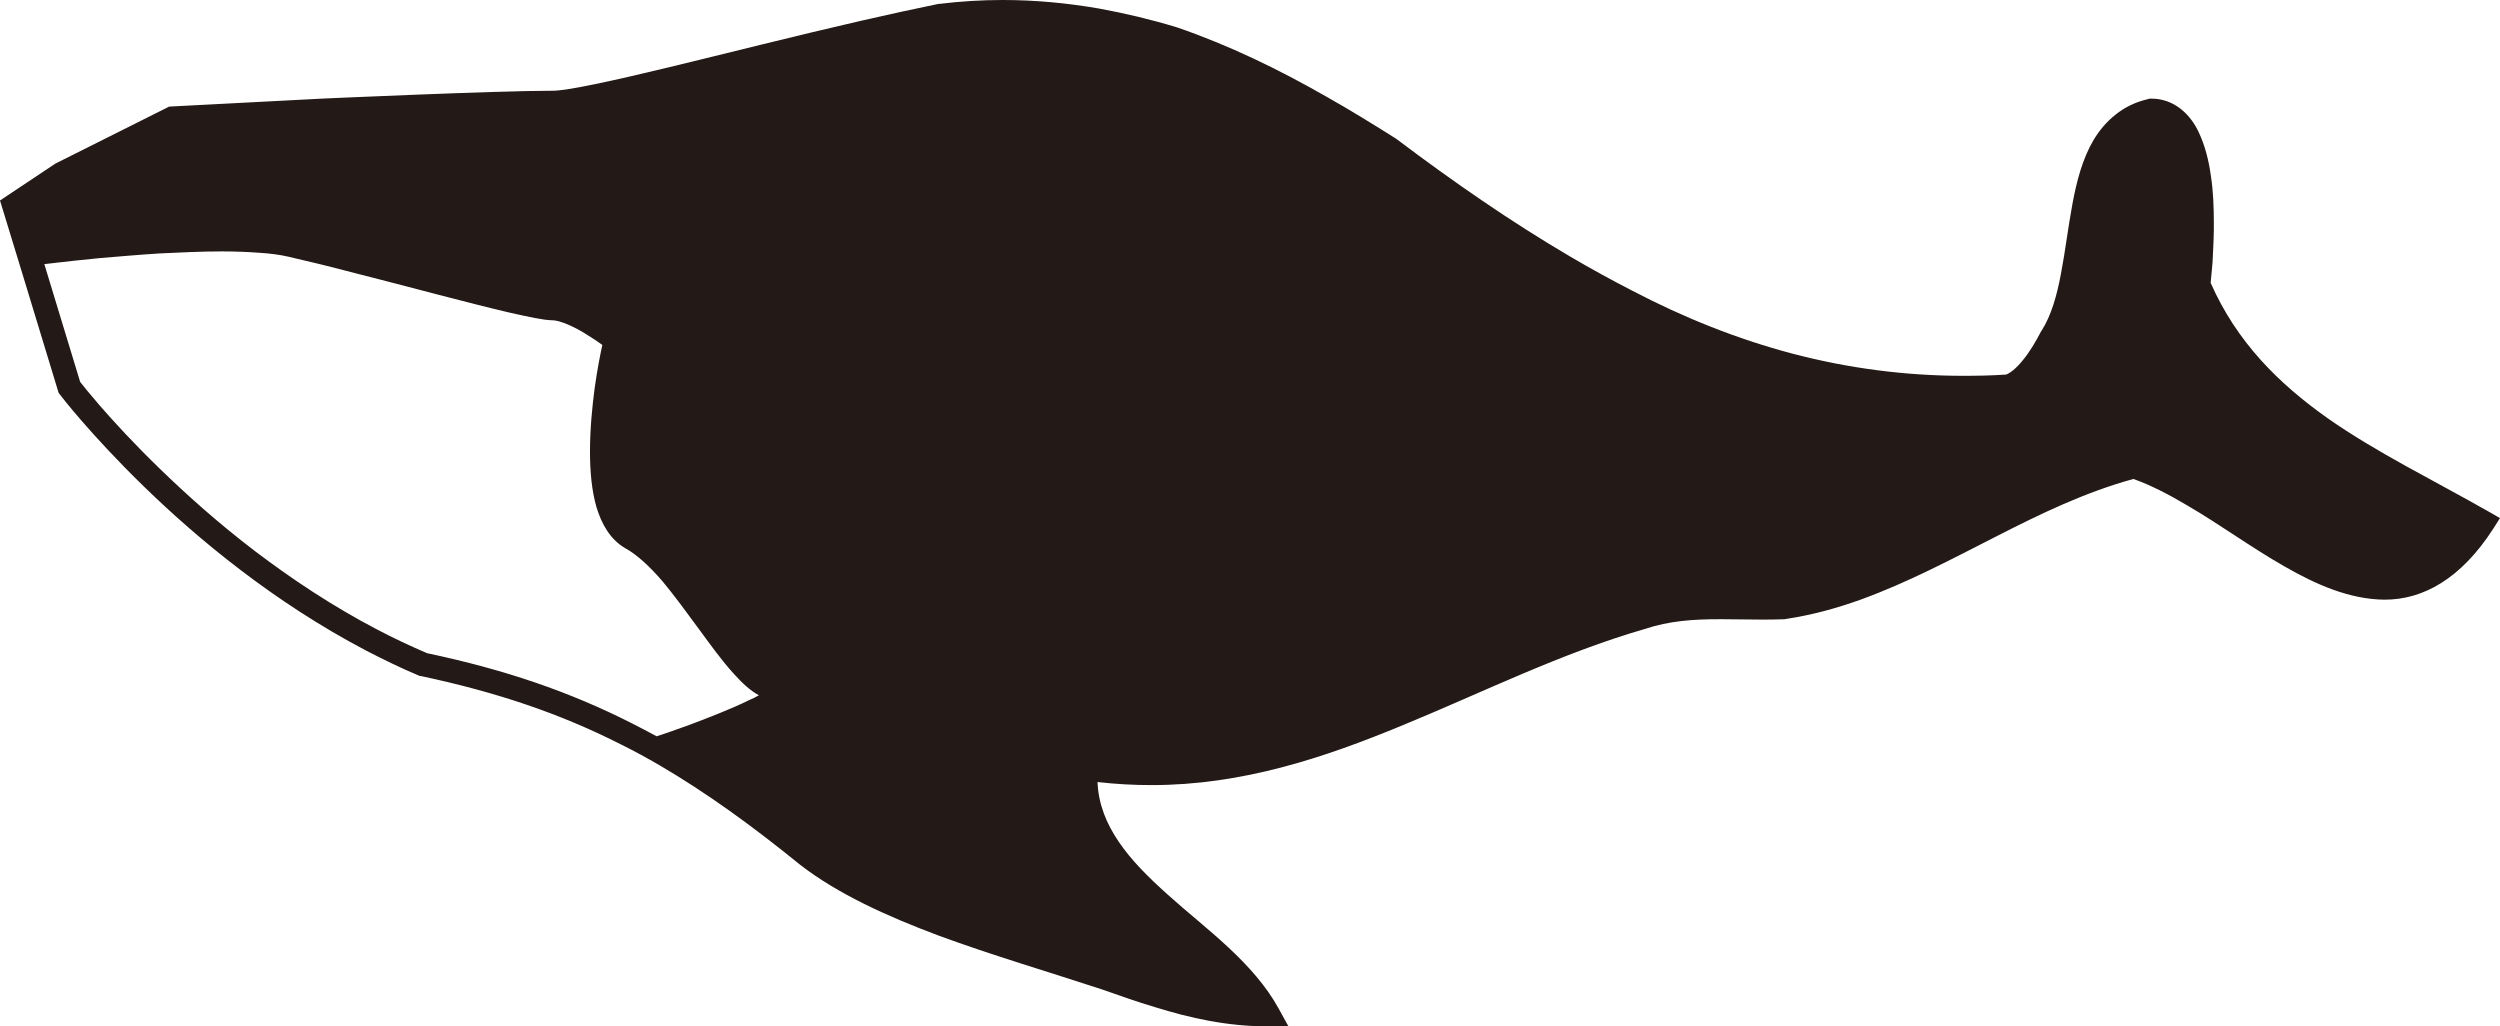<?xml version="1.0" encoding="utf-8"?>
<!-- Generator: Adobe Illustrator 21.0.0, SVG Export Plug-In . SVG Version: 6.00 Build 0)  -->
<svg version="1.1" id="Layer_1" xmlns="http://www.w3.org/2000/svg" xmlns:xlink="http://www.w3.org/1999/xlink" x="0px" y="0px"
	 viewBox="0 0 132.181 54.269" style="enable-background:new 0 0 132.181 54.269;" xml:space="preserve">
<style type="text/css">
	.st0{fill:#231916;}
</style>
<path class="st0" d="M131.603,27.062c-2.948-1.678-5.94-3.132-8.534-4.948c-2.582-1.828-4.8-4.014-6.186-7.158
	c0.016-0.218,0.054-0.588,0.098-1.068c0.022-0.496,0.06-1.086,0.07-1.738v-0.338c0-0.804-0.026-1.658-0.152-2.484
	c-0.11-0.824-0.312-1.624-0.634-2.308c-0.442-0.972-1.31-1.806-2.516-1.806h-0.034c-0.026,0-0.098,0-0.164,0.03
	c-0.682,0.162-1.232,0.444-1.698,0.818c-0.468,0.37-0.85,0.824-1.152,1.324c-0.594,1.002-0.906,2.192-1.13,3.418
	c-0.228,1.22-0.376,2.488-0.6,3.65c-0.218,1.18-0.518,2.23-1.02,3.016l-0.006,0.018l-0.022,0.02c-0.29,0.566-0.638,1.146-1,1.572
	c-0.322,0.4-0.654,0.656-0.856,0.724c-0.766,0.052-1.508,0.066-2.26,0.066c-3.092,0-6.106-0.404-9.026-1.17
	c-2.916-0.77-5.75-1.9-8.502-3.342c-1.086-0.558-2.162-1.15-3.22-1.77c-3.178-1.864-6.23-3.984-9.184-6.21l-0.028-0.016
	l-0.016-0.018c-1.228-0.774-2.452-1.532-3.712-2.24c-2.506-1.432-5.116-2.706-7.884-3.656c-1.382-0.42-2.748-0.746-4.134-0.998
	C56.425,0.16,54.721,0,53.016,0c-1.118,0-2.238,0.07-3.362,0.206h-0.028H49.62c-1.294,0.266-2.658,0.564-4.066,0.886
	c-1.732,0.4-3.528,0.83-5.264,1.258c-1.726,0.424-3.396,0.838-4.904,1.202c-2.97,0.72-5.394,1.246-6.164,1.246H29.2
	c-2.976,0-12.158,0.416-12.17,0.416L8.944,5.636L2.932,8.648L0,10.6l1.126,3.684l1.976,6.494l0.066,0.08
	c0.016,0.032,1.626,2.128,4.444,4.868c2.812,2.74,6.858,6.11,11.76,8.68c0.902,0.464,1.814,0.912,2.768,1.312l0.06,0.022
	l0.062,0.006c4.022,0.856,7.37,1.99,10.542,3.6c0.71,0.35,1.398,0.726,2.086,1.126c2.434,1.426,4.832,3.152,7.426,5.26
	c1.982,1.53,4.57,2.71,7.342,3.746c2.796,1.028,5.788,1.908,8.622,2.84c0.9,0.316,1.83,0.648,2.774,0.928
	c1.872,0.582,3.828,1.022,6.012,1.022h1.058l-0.512-0.93c-0.662-1.214-1.618-2.268-2.66-3.24c-1.042-0.974-2.19-1.876-3.222-2.806
	c-1.01-0.906-1.91-1.8-2.57-2.772c-0.662-0.97-1.082-1.994-1.132-3.172c0.962,0.11,1.922,0.162,2.856,0.162
	c4.772,0,9.086-1.426,13.306-3.176c4.226-1.738,8.344-3.798,12.788-5.082c1.266-0.424,2.55-0.512,3.866-0.512h0.272
	c0.688,0,1.382,0.02,2.086,0.02c0.372,0,0.78-0.006,1.162-0.02l0.066-0.014c1.376-0.208,2.692-0.57,3.958-1.026
	c2.506-0.91,4.822-2.15,7.17-3.344c2.342-1.198,4.69-2.332,7.24-3.032c0.928,0.328,1.894,0.832,2.872,1.414
	c1.682,0.98,3.374,2.218,5.098,3.2c1.726,0.994,3.474,1.746,5.286,1.768c2.054,0.012,4.062-1.104,5.766-3.746l0.36-0.566
	L131.603,27.062L131.603,27.062z M39.624,37.01c-0.896,0.444-2.14,0.926-3.156,1.31c-0.874,0.32-1.568,0.556-1.748,0.61
	c-0.442-0.234-0.878-0.472-1.326-0.694c-3.266-1.658-6.71-2.836-10.812-3.7c-0.9-0.384-1.784-0.802-2.63-1.246
	c-2.37-1.236-4.544-2.688-6.488-4.164c-1.92-1.466-3.598-2.97-4.978-4.308c-1.388-1.342-2.468-2.522-3.206-3.37
	c-0.546-0.632-0.9-1.07-1.042-1.256l-1.894-6.228c-0.16,0.02-0.264,0.032-0.264,0.032l0.264-0.032
	c0.158-0.022,0.37-0.036,0.644-0.074c0.566-0.068,1.376-0.154,2.308-0.246c0.95-0.078,2.016-0.174,3.13-0.244
	c1.092-0.052,2.232-0.108,3.292-0.108c0.694,0,1.37,0.026,1.96,0.07c0.606,0.038,1.14,0.108,1.572,0.21
	c0.928,0.21,2.184,0.516,3.55,0.876c1.37,0.342,2.866,0.744,4.274,1.108c1.42,0.37,2.752,0.71,3.816,0.96
	c1.088,0.244,1.83,0.408,2.31,0.418h0.022c0.372,0,1.174,0.35,1.786,0.746c0.328,0.2,0.628,0.402,0.84,0.558
	c-0.104,0.462-0.268,1.288-0.408,2.29c-0.132,1.004-0.246,2.176-0.246,3.344c0,1.032,0.086,2.05,0.344,2.946
	c0.272,0.89,0.72,1.702,1.522,2.168c0.64,0.35,1.306,0.984,1.966,1.744c0.64,0.774,1.294,1.664,1.922,2.522
	c0.628,0.86,1.234,1.7,1.856,2.378c0.426,0.47,0.842,0.874,1.322,1.13C39.979,36.844,39.814,36.934,39.624,37.01L39.624,37.01z"/>
</svg>
